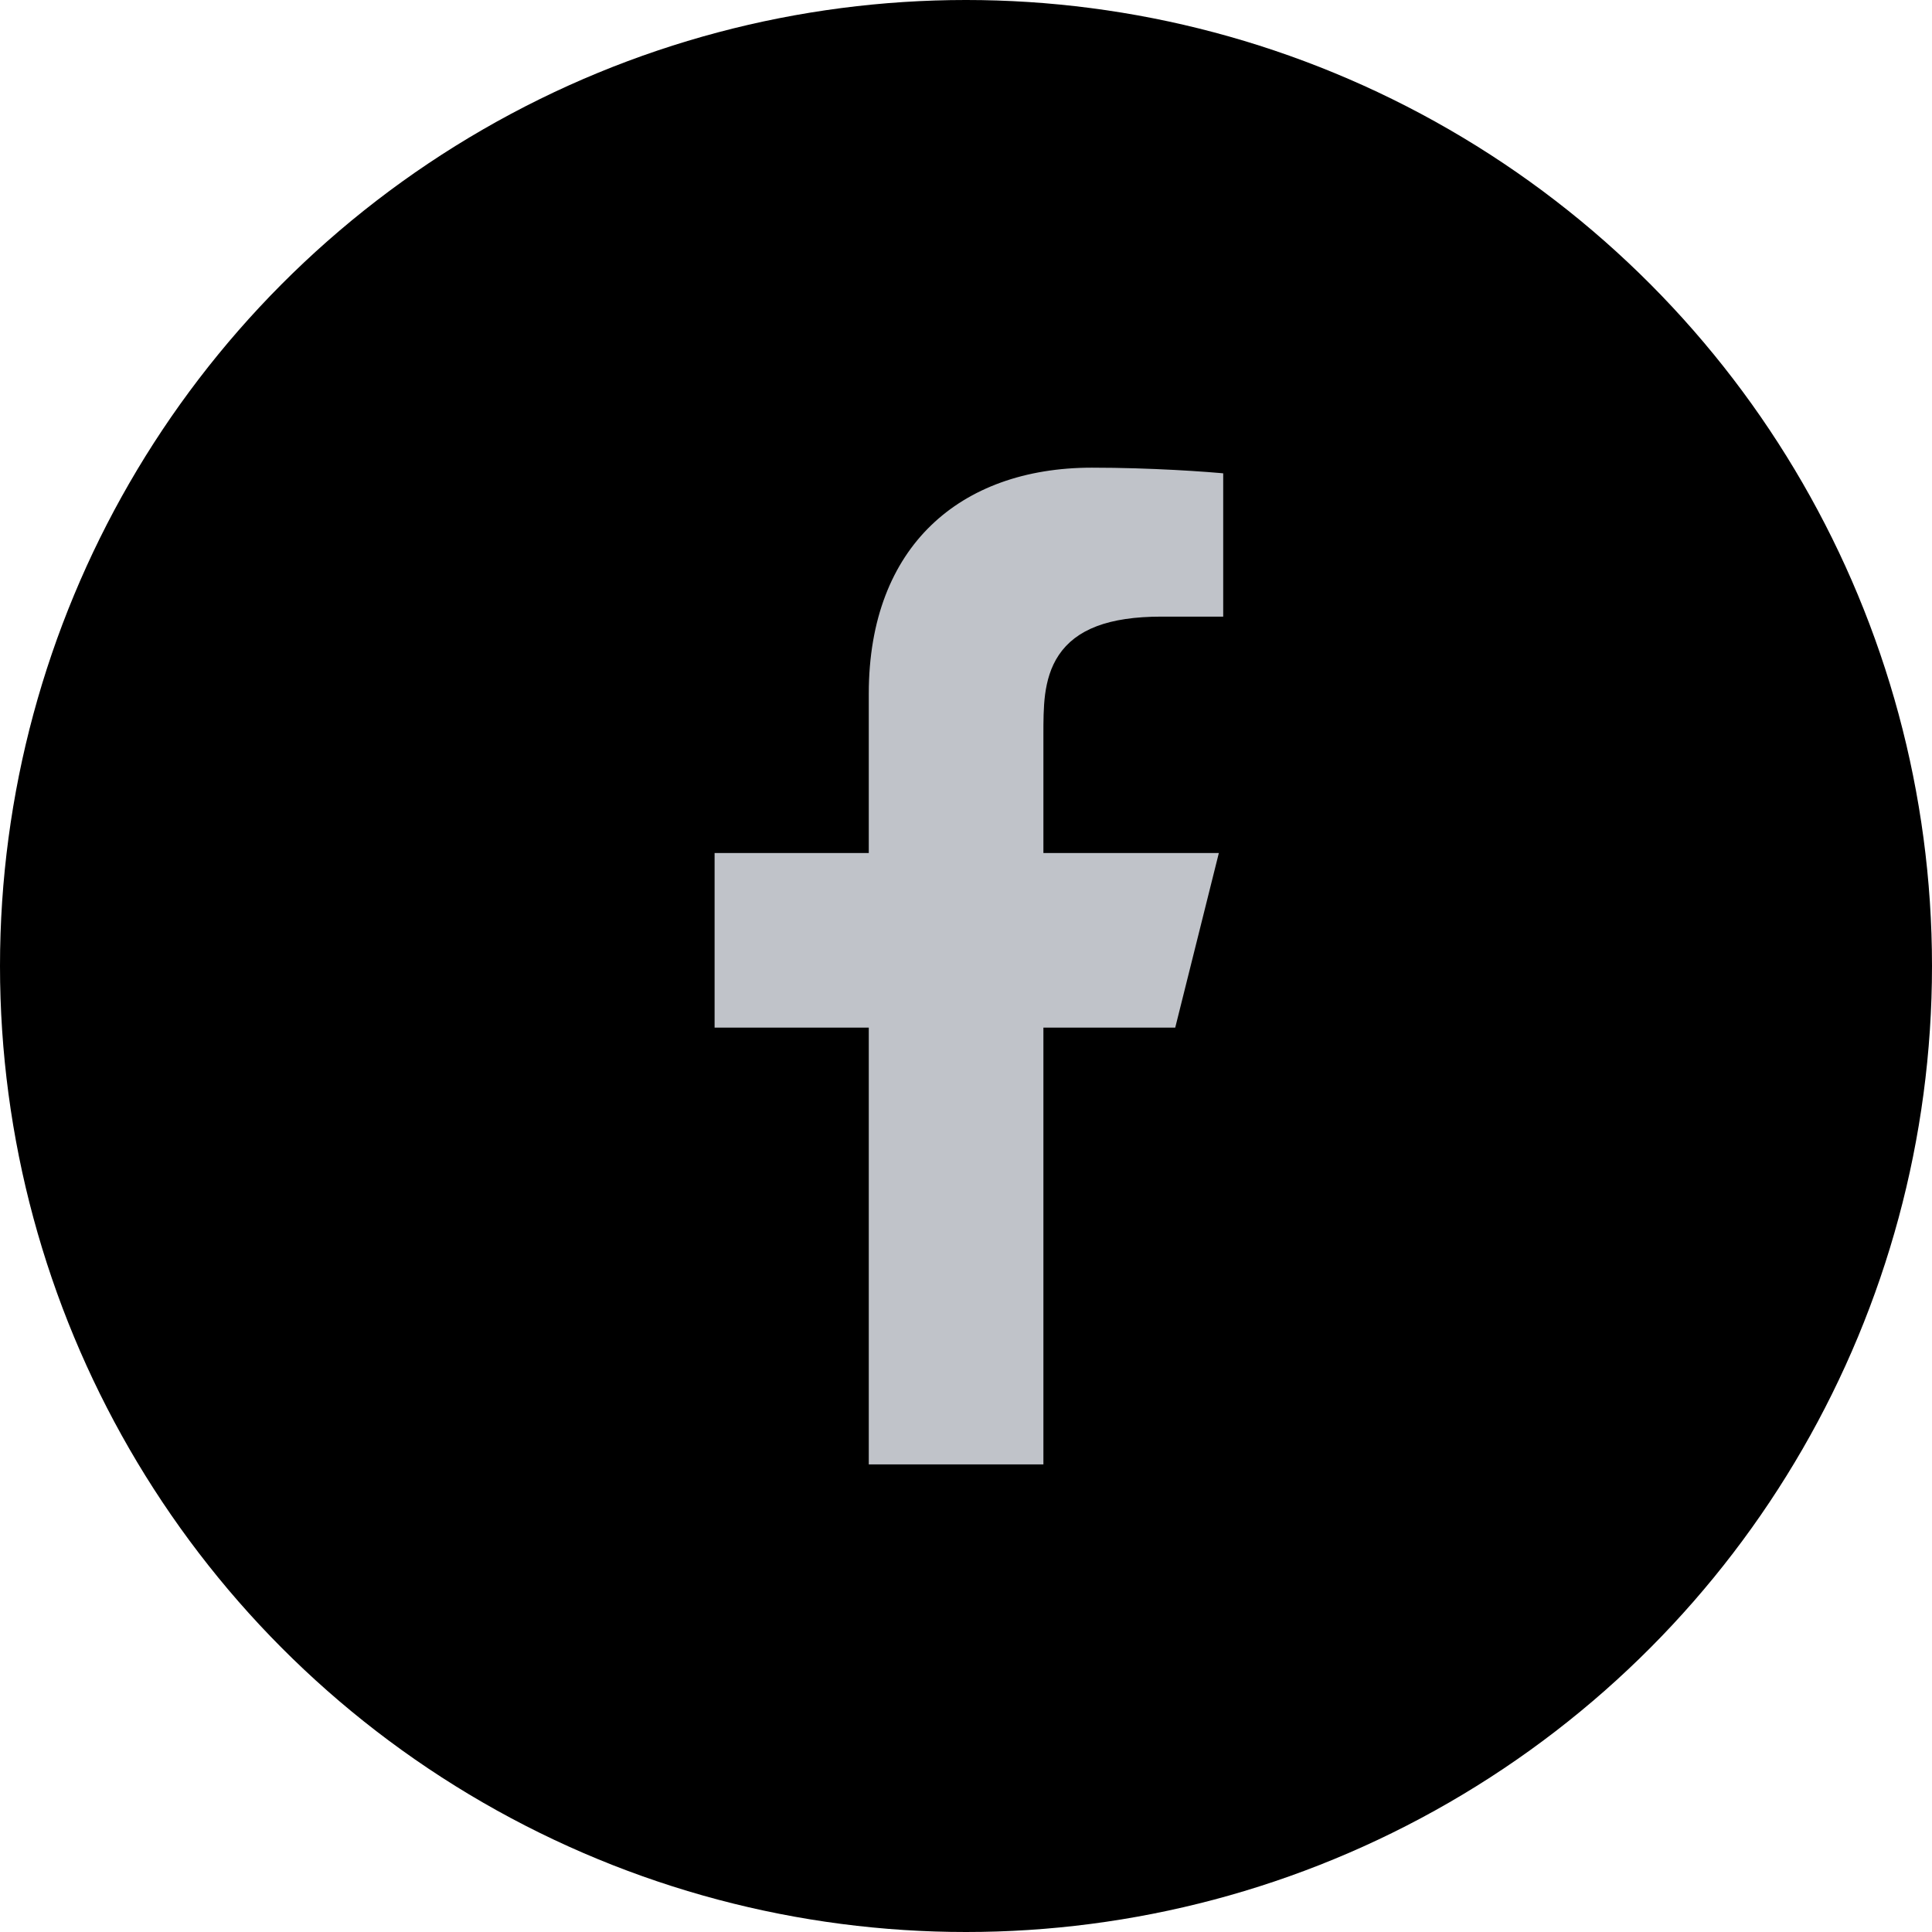 <svg width="31" height="31" viewBox="0 0 31 31" fill="none" xmlns="http://www.w3.org/2000/svg">
<circle cx="15.5" cy="15.5" r="15.5" fill="black"/>
<path d="M16.989 16.613H16.866V16.737V23.621H13.816V16.737V16.613H13.692H11.342V13.563H13.692H13.816V13.439V11.131C13.816 9.903 14.204 8.969 14.852 8.342C15.502 7.713 16.425 7.38 17.52 7.38C18.474 7.38 19.382 7.444 19.751 7.482V10.018H18.639C17.799 10.018 17.334 10.221 17.093 10.578C16.975 10.753 16.92 10.953 16.892 11.158C16.866 11.361 16.866 11.577 16.866 11.786V11.79V13.439V13.563H16.989H19.716L18.954 16.613H16.989Z" fill="#C0C3C9" stroke="black" stroke-width="0.248"/>
</svg>
